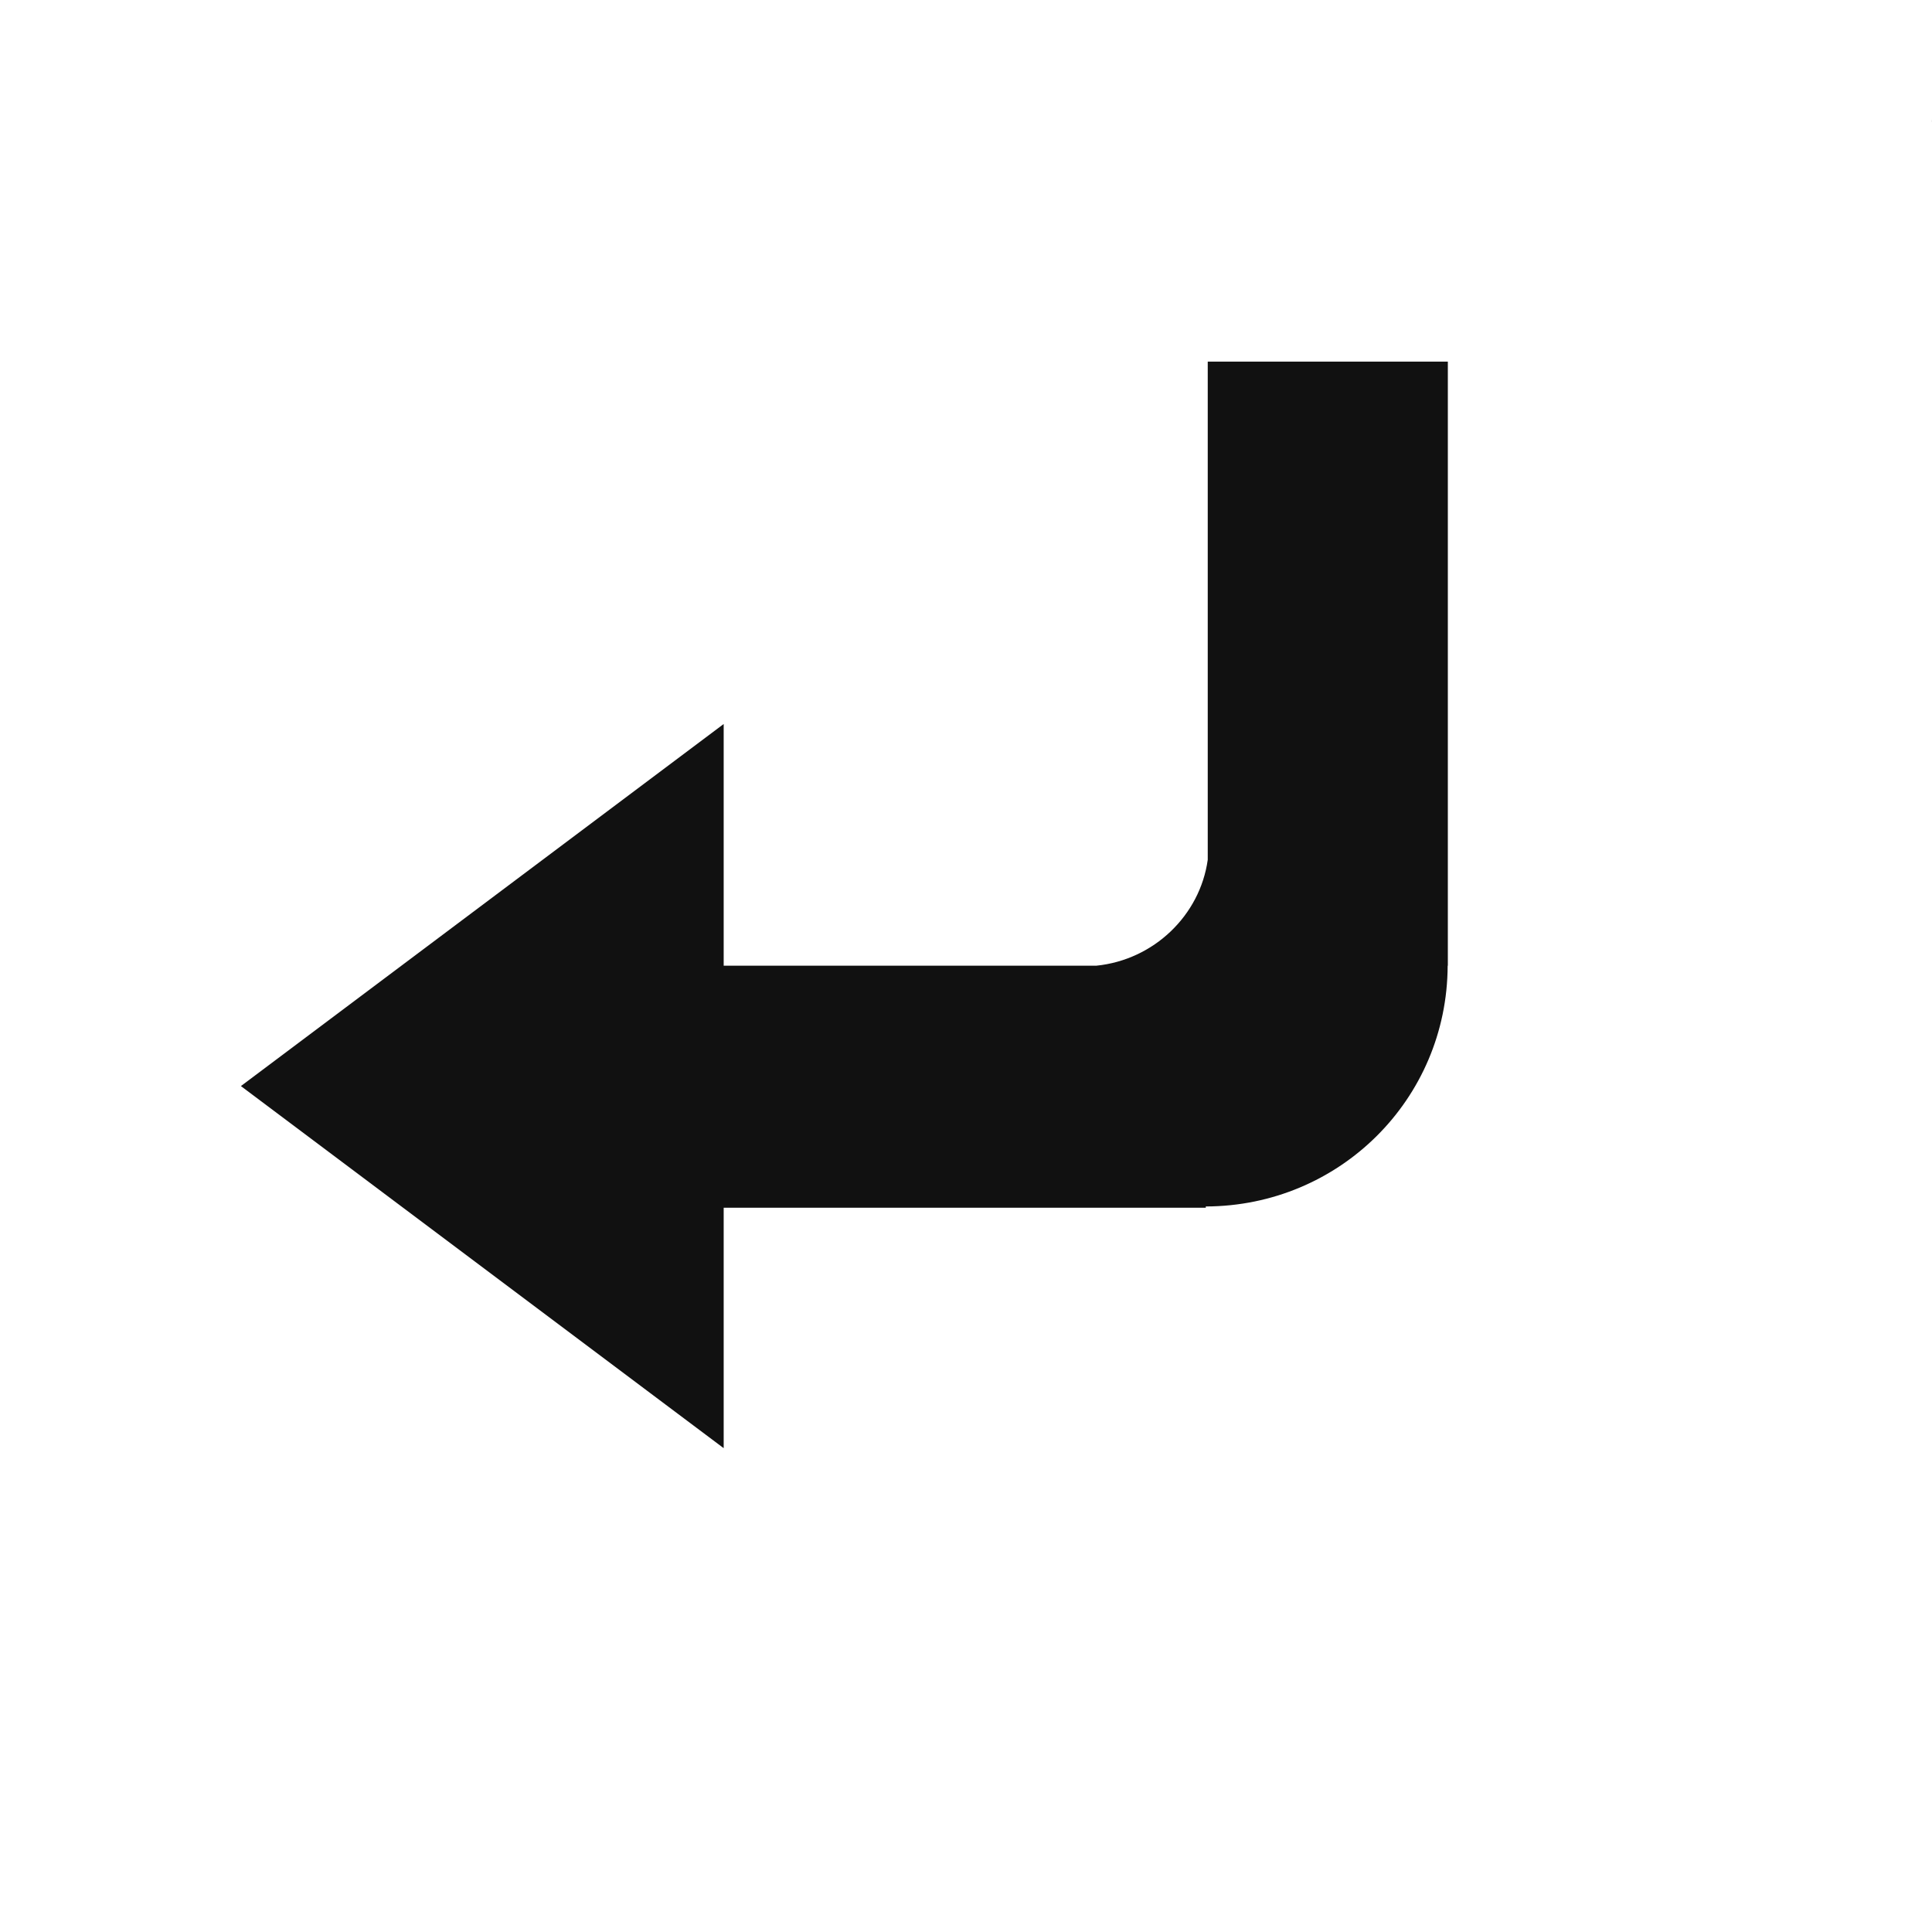 <?xml version="1.0" standalone="no"?><!DOCTYPE svg PUBLIC "-//W3C//DTD SVG 1.1//EN" "http://www.w3.org/Graphics/SVG/1.1/DTD/svg11.dtd"><svg t="1494171393883" class="icon" style="" viewBox="0 0 1024 1024" version="1.1" xmlns="http://www.w3.org/2000/svg" p-id="4727" xmlns:xlink="http://www.w3.org/1999/xlink" width="32" height="32"><defs><style type="text/css"></style></defs><path d="M640.128 455.713c-4.105 29.391-28.522 53.054-59.098 56.133L383.564 511.846 383.564 383.739 127.688 575.641 383.564 767.555 383.564 640.128l255.538 0 0-0.677c70.812-0.175 127.949-56.793 128.185-127.605l0.097 0 0-320.192-127.256 0L640.128 455.713z" p-id="4728" fill="#111"></path><path d="M1023.734 63.227l0 1.338 0.041 0C1023.772 64.116 1023.747 63.674 1023.734 63.227z" p-id="4729" fill="#111"></path></svg>
